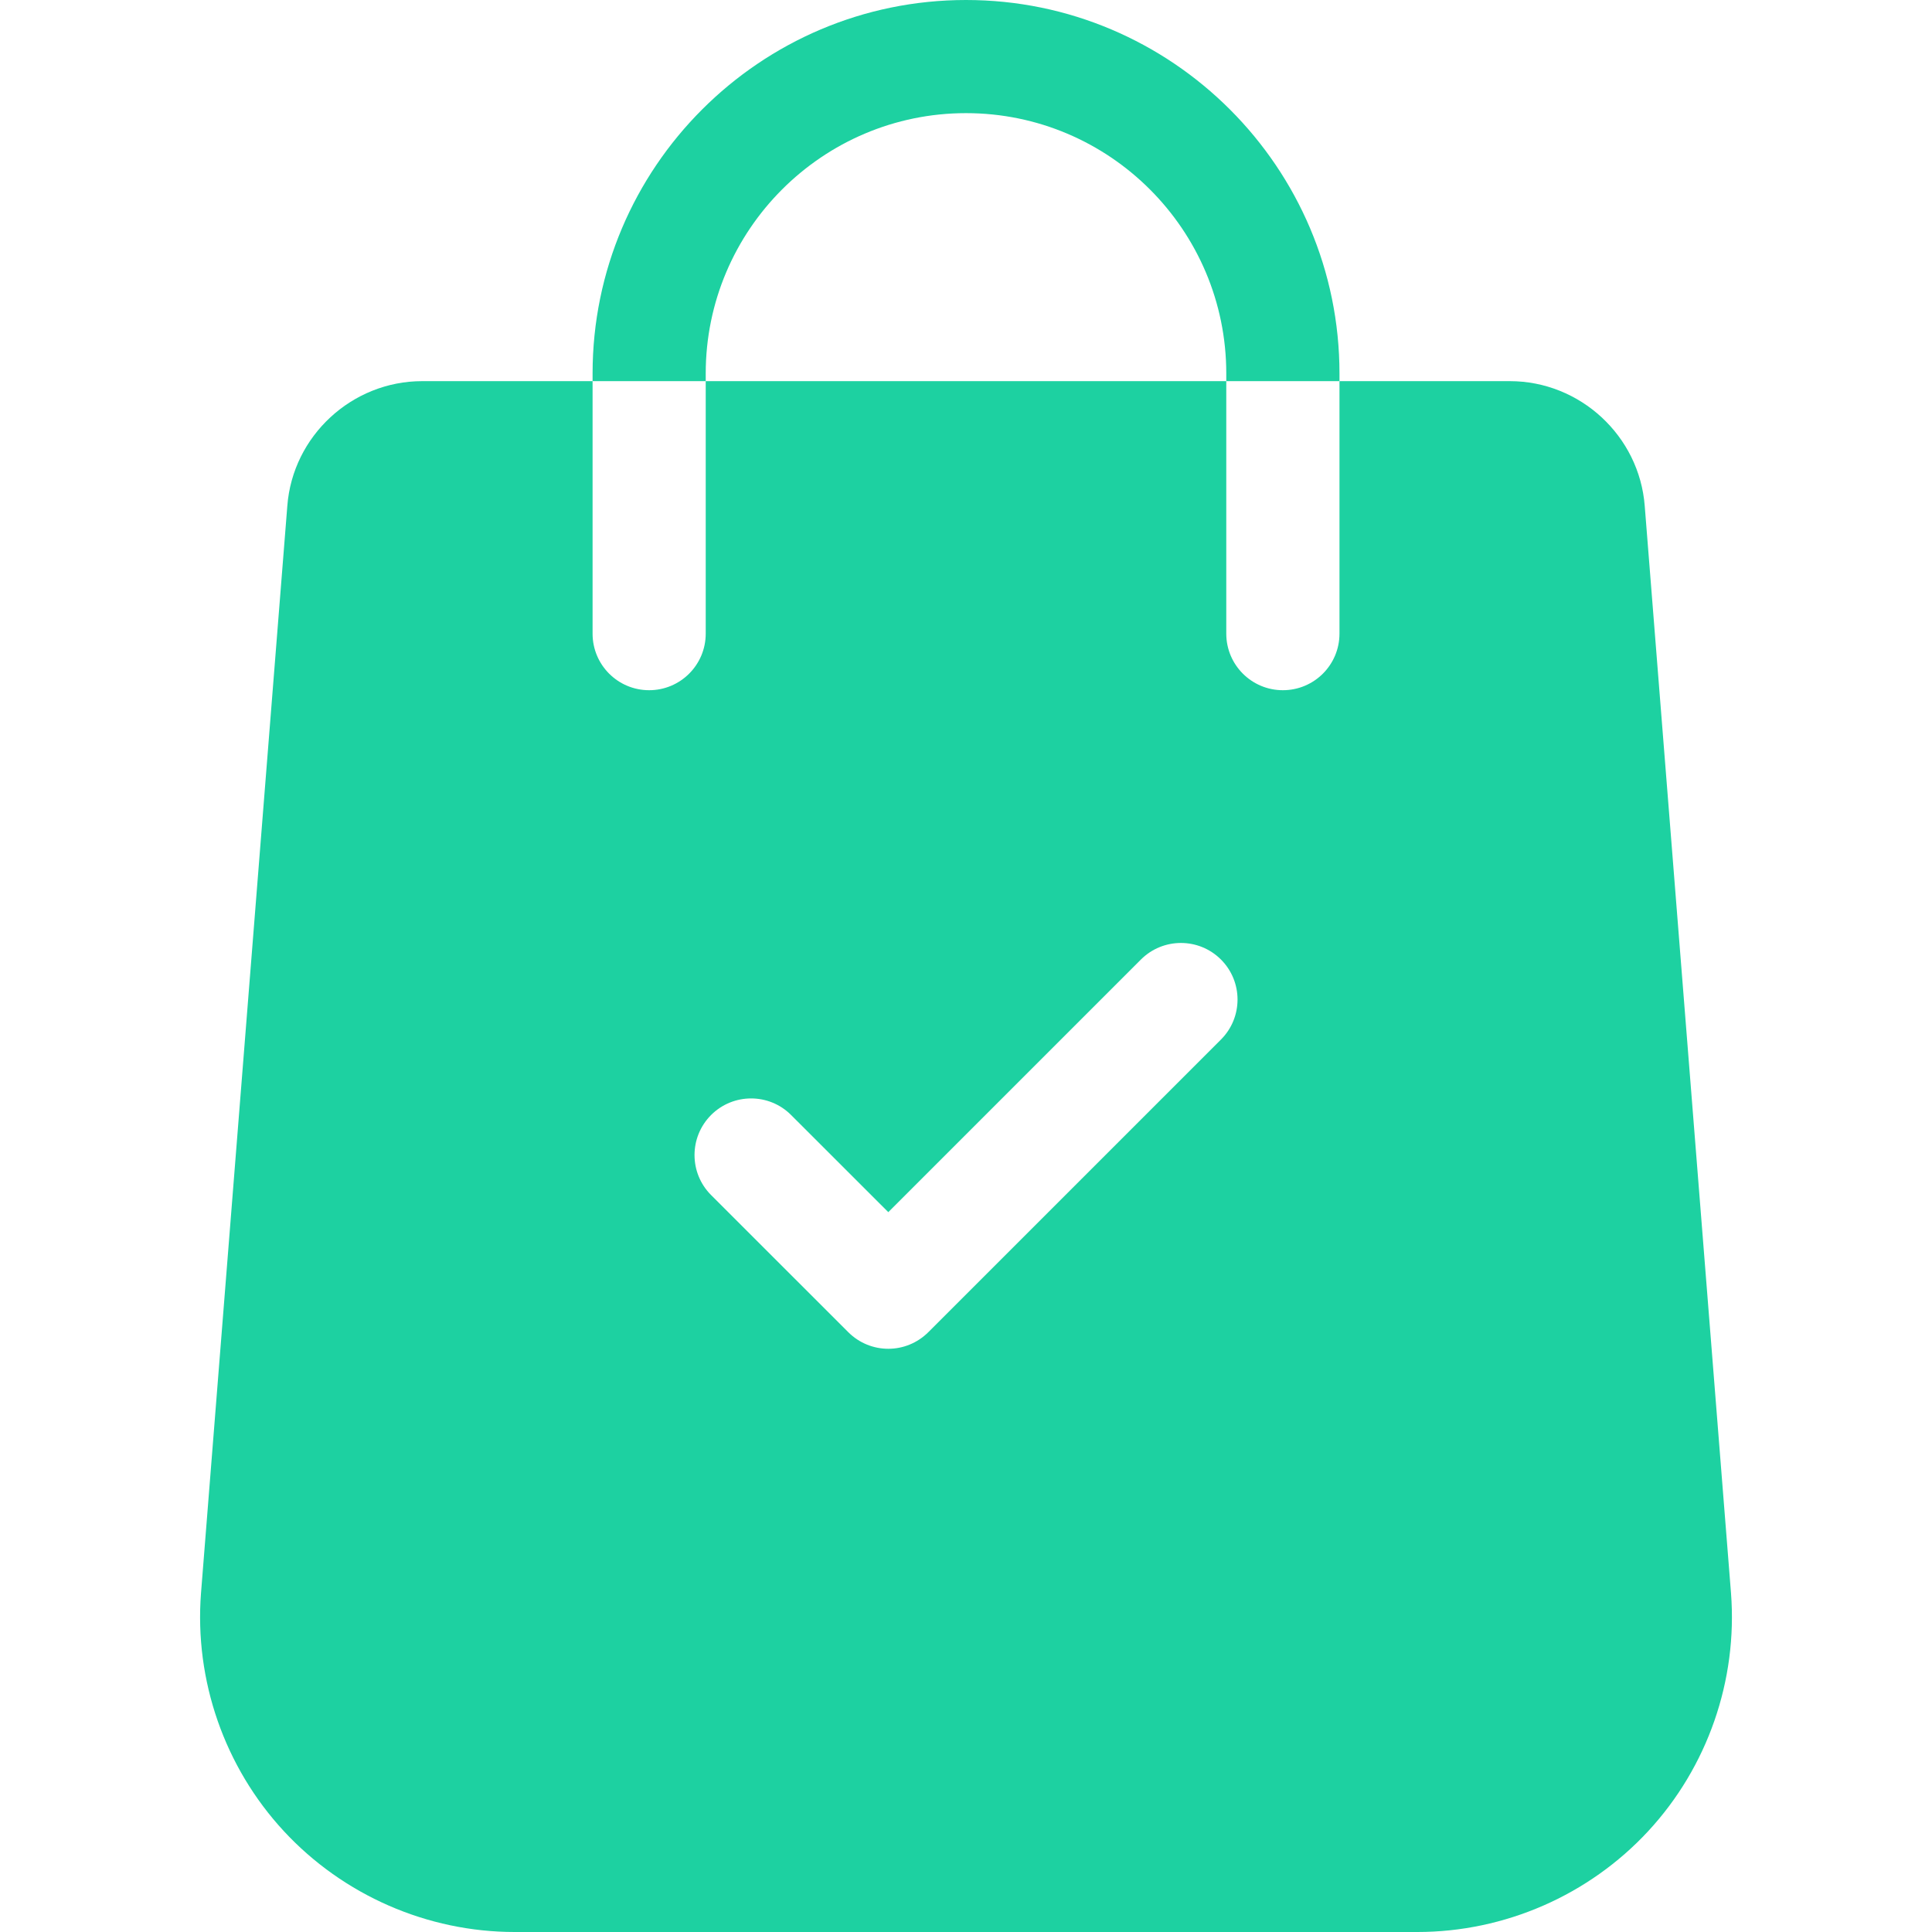 <svg width="32" height="32" viewBox="0 0 32 32" fill="none" xmlns="http://www.w3.org/2000/svg">
<path d="M28.671 26.388L27.242 8.381C27.153 7.221 26.172 6.313 25.008 6.313H22.186V10.495C22.186 11.013 21.766 11.432 21.248 11.432C20.731 11.432 20.311 11.013 20.311 10.495V6.313H11.689V10.495C11.689 11.013 11.269 11.432 10.752 11.432C10.234 11.432 9.815 11.013 9.815 10.495V6.313H6.992C5.829 6.313 4.847 7.221 4.759 8.379L3.329 26.391C3.219 27.833 3.719 29.269 4.702 30.33C5.685 31.391 7.078 32 8.524 32H23.476C24.923 32 26.316 31.391 27.299 30.33C28.282 29.269 28.782 27.833 28.671 26.388ZM20.223 17.218L15.376 22.065C15.192 22.248 14.953 22.34 14.713 22.34C14.473 22.34 14.233 22.248 14.05 22.065L11.778 19.794C11.412 19.428 11.412 18.835 11.778 18.468C12.144 18.102 12.738 18.102 13.103 18.468L14.713 20.077L18.897 15.893C19.263 15.527 19.857 15.527 20.223 15.893C20.589 16.259 20.589 16.852 20.223 17.218Z" fill="#1DD1A1"/>
<path d="M16 0C12.59 0 9.815 2.775 9.815 6.186V6.313H11.689V6.186C11.689 3.809 13.623 1.874 16 1.874C18.378 1.874 20.311 3.809 20.311 6.186V6.313H22.186V6.186C22.186 2.775 19.411 0 16 0Z" fill="#1DD1A1"/>
</svg>
